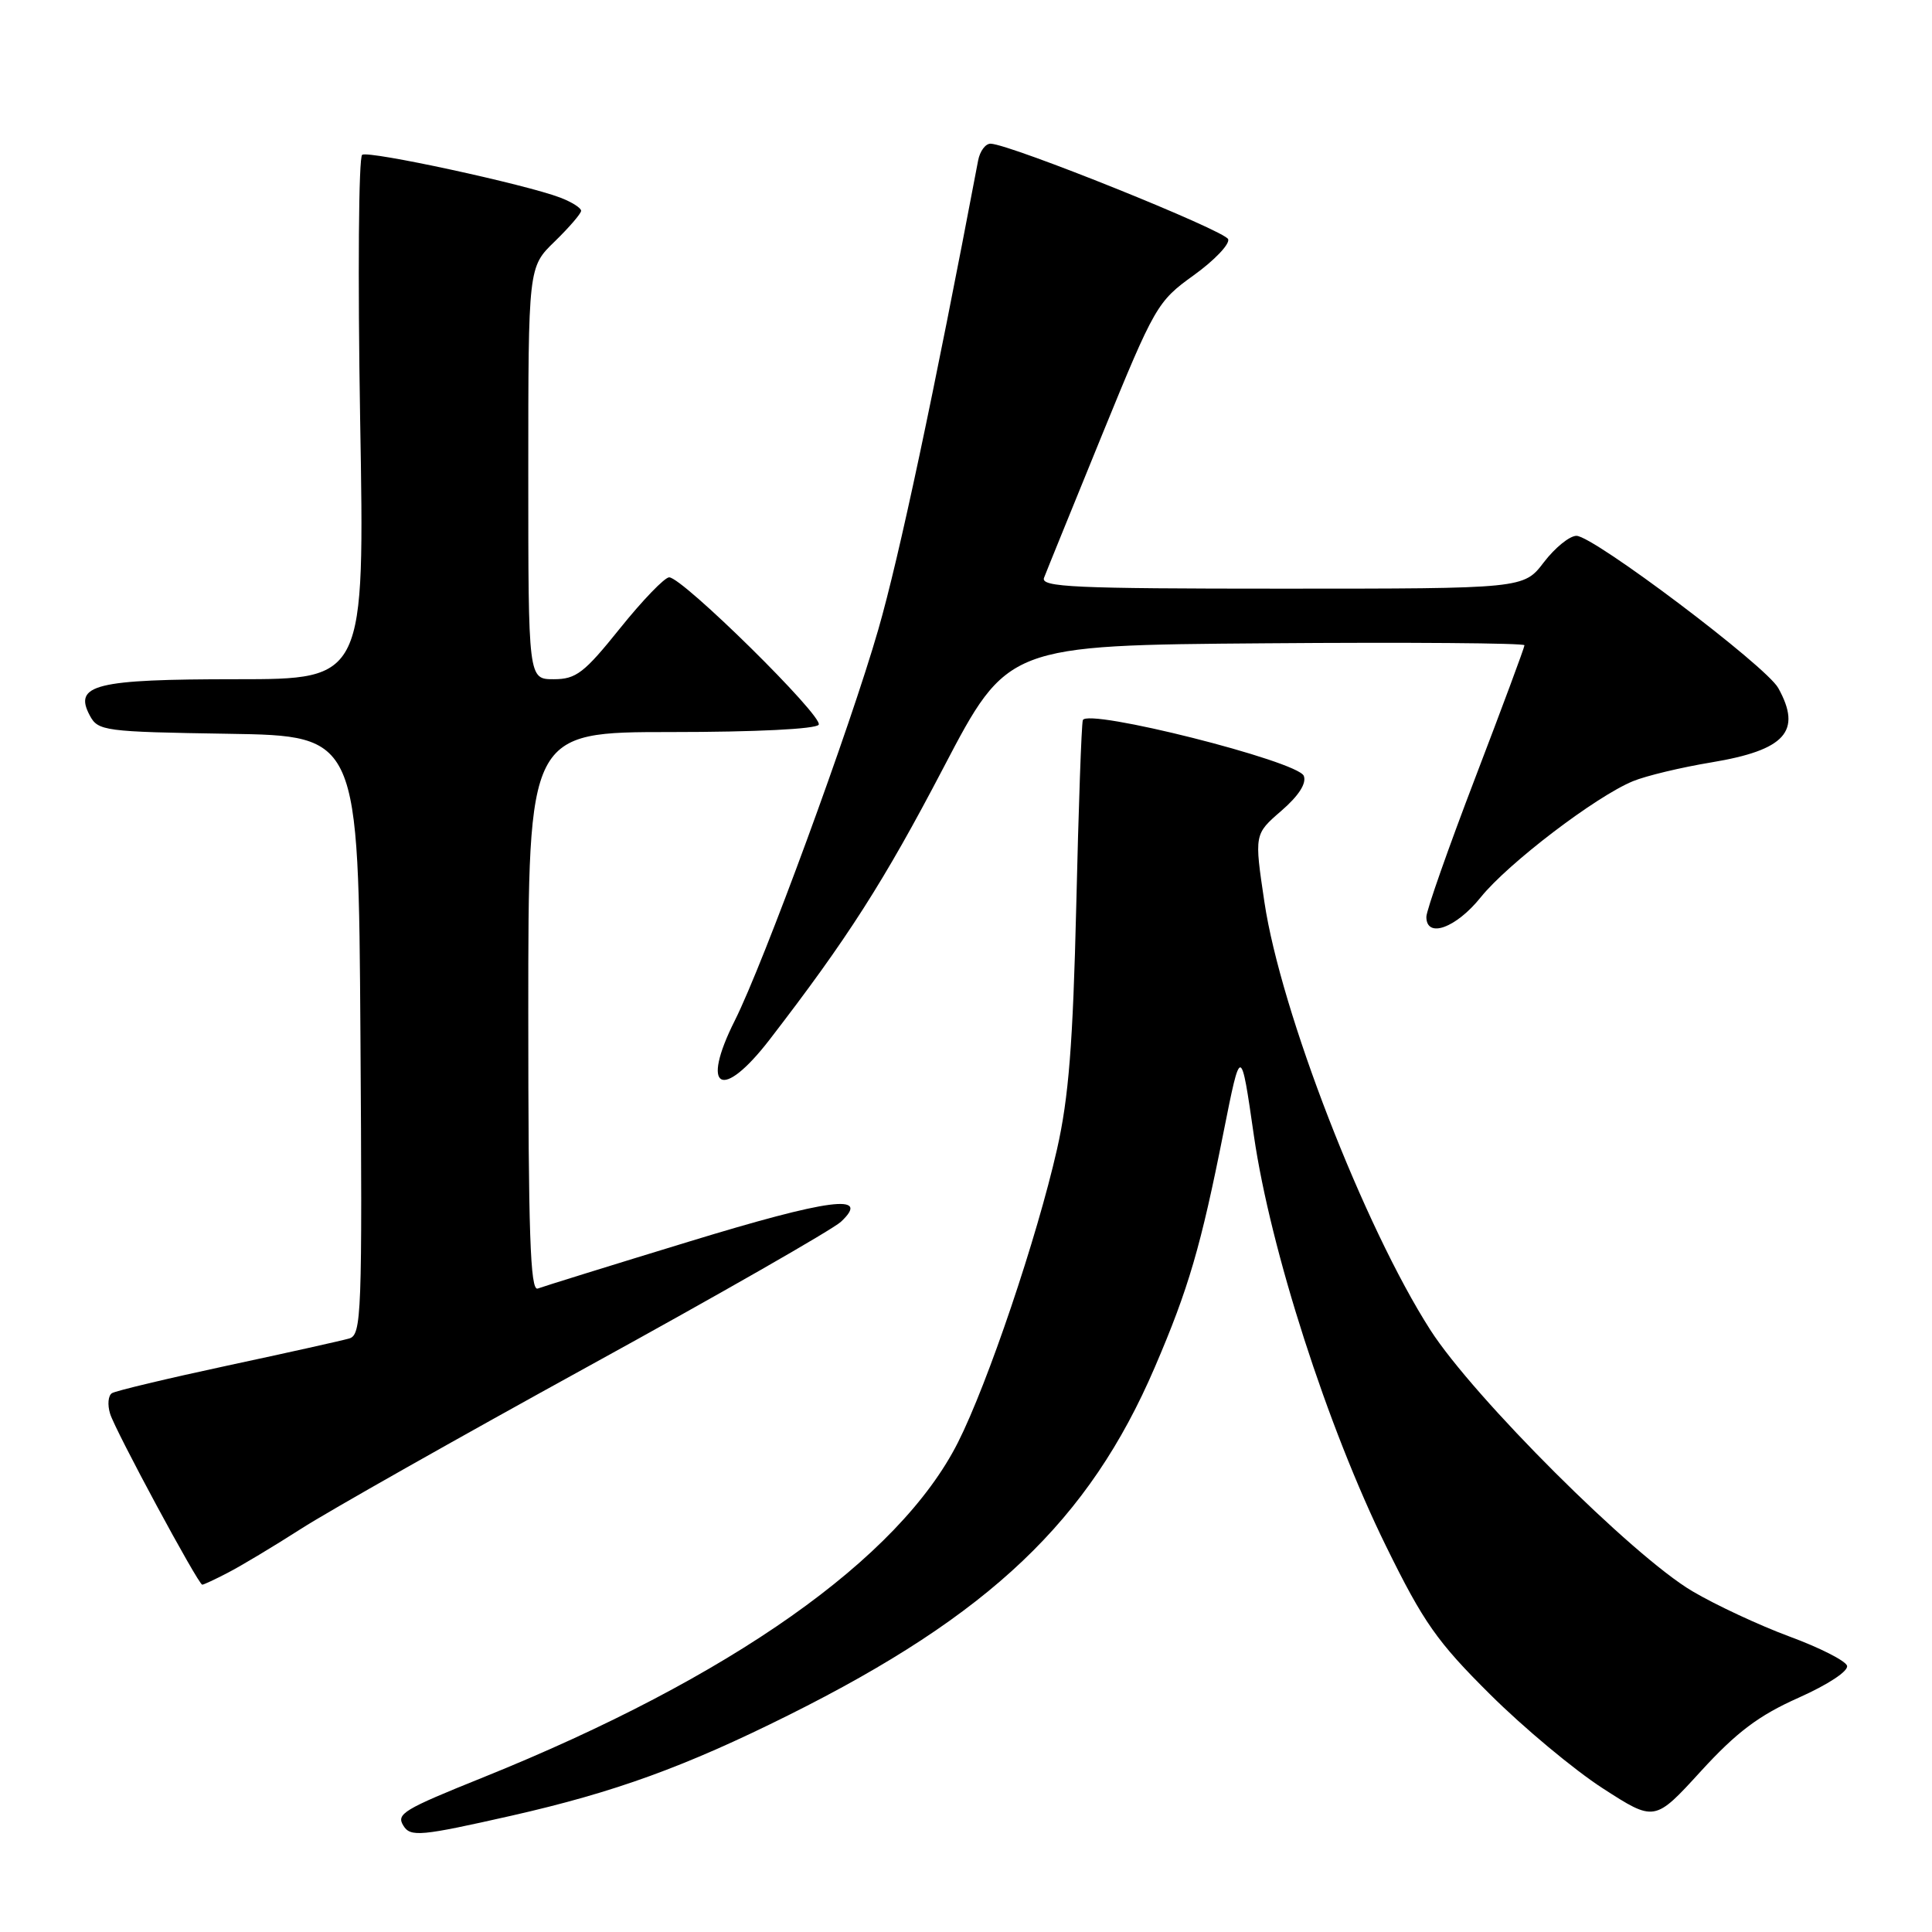<?xml version="1.0" encoding="UTF-8" standalone="no"?>
<!DOCTYPE svg PUBLIC "-//W3C//DTD SVG 1.1//EN" "http://www.w3.org/Graphics/SVG/1.1/DTD/svg11.dtd" >
<svg xmlns="http://www.w3.org/2000/svg" xmlns:xlink="http://www.w3.org/1999/xlink" version="1.1" viewBox="0 0 256 256">
 <g >
 <path fill="currentColor"
d=" M 67.81 240.58 C 81.47 237.48 90.76 234.11 104.50 227.26 C 131.16 213.97 144.30 201.48 153.02 181.16 C 157.49 170.76 159.13 165.14 162.13 150.00 C 164.42 138.50 164.42 138.50 166.15 150.50 C 168.35 165.65 175.88 189.04 183.66 204.88 C 188.62 214.98 190.43 217.55 197.44 224.51 C 201.87 228.92 208.59 234.52 212.37 236.96 C 219.25 241.40 219.25 241.40 225.37 234.70 C 230.12 229.51 233.04 227.31 238.32 224.96 C 242.26 223.20 244.97 221.41 244.74 220.71 C 244.52 220.05 241.09 218.31 237.12 216.85 C 233.15 215.38 227.35 212.68 224.24 210.84 C 216.33 206.18 195.26 185.16 189.53 176.23 C 180.75 162.52 169.70 134.04 167.54 119.52 C 166.20 110.54 166.20 110.54 169.77 107.45 C 172.08 105.45 173.14 103.81 172.76 102.81 C 172.01 100.85 143.97 93.79 143.48 95.43 C 143.30 96.02 142.91 107.07 142.61 120.00 C 142.17 138.31 141.61 145.44 140.06 152.28 C 137.40 164.02 130.89 183.29 126.94 191.12 C 119.16 206.54 96.83 222.29 64.00 235.52 C 53.42 239.78 52.48 240.35 53.45 241.91 C 54.39 243.44 55.73 243.31 67.81 240.58 Z  M 30.20 208.39 C 31.91 207.51 36.28 204.89 39.90 202.57 C 43.53 200.24 60.67 190.55 78.00 181.02 C 95.33 171.50 110.37 162.89 111.43 161.89 C 115.49 158.09 109.93 158.82 91.26 164.53 C 80.94 167.68 71.94 170.48 71.25 170.74 C 70.26 171.11 70.00 163.38 70.00 134.11 C 70.00 97.00 70.00 97.00 88.94 97.00 C 100.13 97.00 108.13 96.60 108.48 96.03 C 109.15 94.95 90.43 76.50 88.67 76.50 C 88.07 76.50 85.14 79.54 82.16 83.25 C 77.40 89.18 76.34 90.00 73.37 90.00 C 70.00 90.00 70.00 90.00 70.00 62.70 C 70.00 35.39 70.00 35.39 73.50 32.00 C 75.42 30.13 77.00 28.30 77.00 27.93 C 77.00 27.55 75.76 26.77 74.25 26.19 C 69.66 24.43 48.91 19.94 47.99 20.51 C 47.52 20.80 47.40 36.55 47.72 55.52 C 48.32 90.00 48.32 90.00 31.35 90.00 C 12.64 90.00 9.71 90.72 11.90 94.81 C 12.99 96.86 13.81 96.97 30.27 97.23 C 47.50 97.50 47.50 97.50 47.76 137.18 C 48.01 174.34 47.91 176.89 46.26 177.36 C 45.29 177.64 38.03 179.26 30.13 180.95 C 22.22 182.65 15.34 184.29 14.84 184.60 C 14.33 184.91 14.22 186.14 14.59 187.33 C 15.27 189.57 26.27 209.96 26.80 209.98 C 26.96 209.99 28.50 209.28 30.20 208.39 Z  M 101.98 137.75 C 112.28 124.38 117.11 116.84 125.00 101.75 C 133.50 85.50 133.50 85.50 167.75 85.24 C 186.59 85.09 202.00 85.21 202.00 85.50 C 202.00 85.79 199.07 93.67 195.50 103.00 C 191.93 112.33 189.00 120.65 189.00 121.49 C 189.00 124.39 192.92 122.98 196.20 118.90 C 199.81 114.41 211.44 105.54 216.38 103.51 C 218.10 102.80 222.77 101.68 226.77 101.02 C 236.57 99.39 238.81 96.90 235.63 91.17 C 234.02 88.25 211.14 71.00 208.89 71.00 C 207.98 71.00 206.04 72.58 204.57 74.50 C 201.90 78.00 201.90 78.00 169.84 78.00 C 142.31 78.00 137.86 77.80 138.34 76.56 C 138.64 75.76 142.12 67.22 146.05 57.57 C 153.02 40.51 153.35 39.94 158.18 36.47 C 160.90 34.51 162.96 32.36 162.74 31.70 C 162.38 30.57 133.93 19.13 131.27 19.04 C 130.59 19.02 129.85 20.01 129.61 21.25 C 123.74 52.20 119.15 73.81 116.38 83.41 C 112.64 96.42 101.19 127.60 97.37 135.22 C 92.76 144.39 95.64 145.97 101.98 137.75 Z "/>
</g>
</svg>